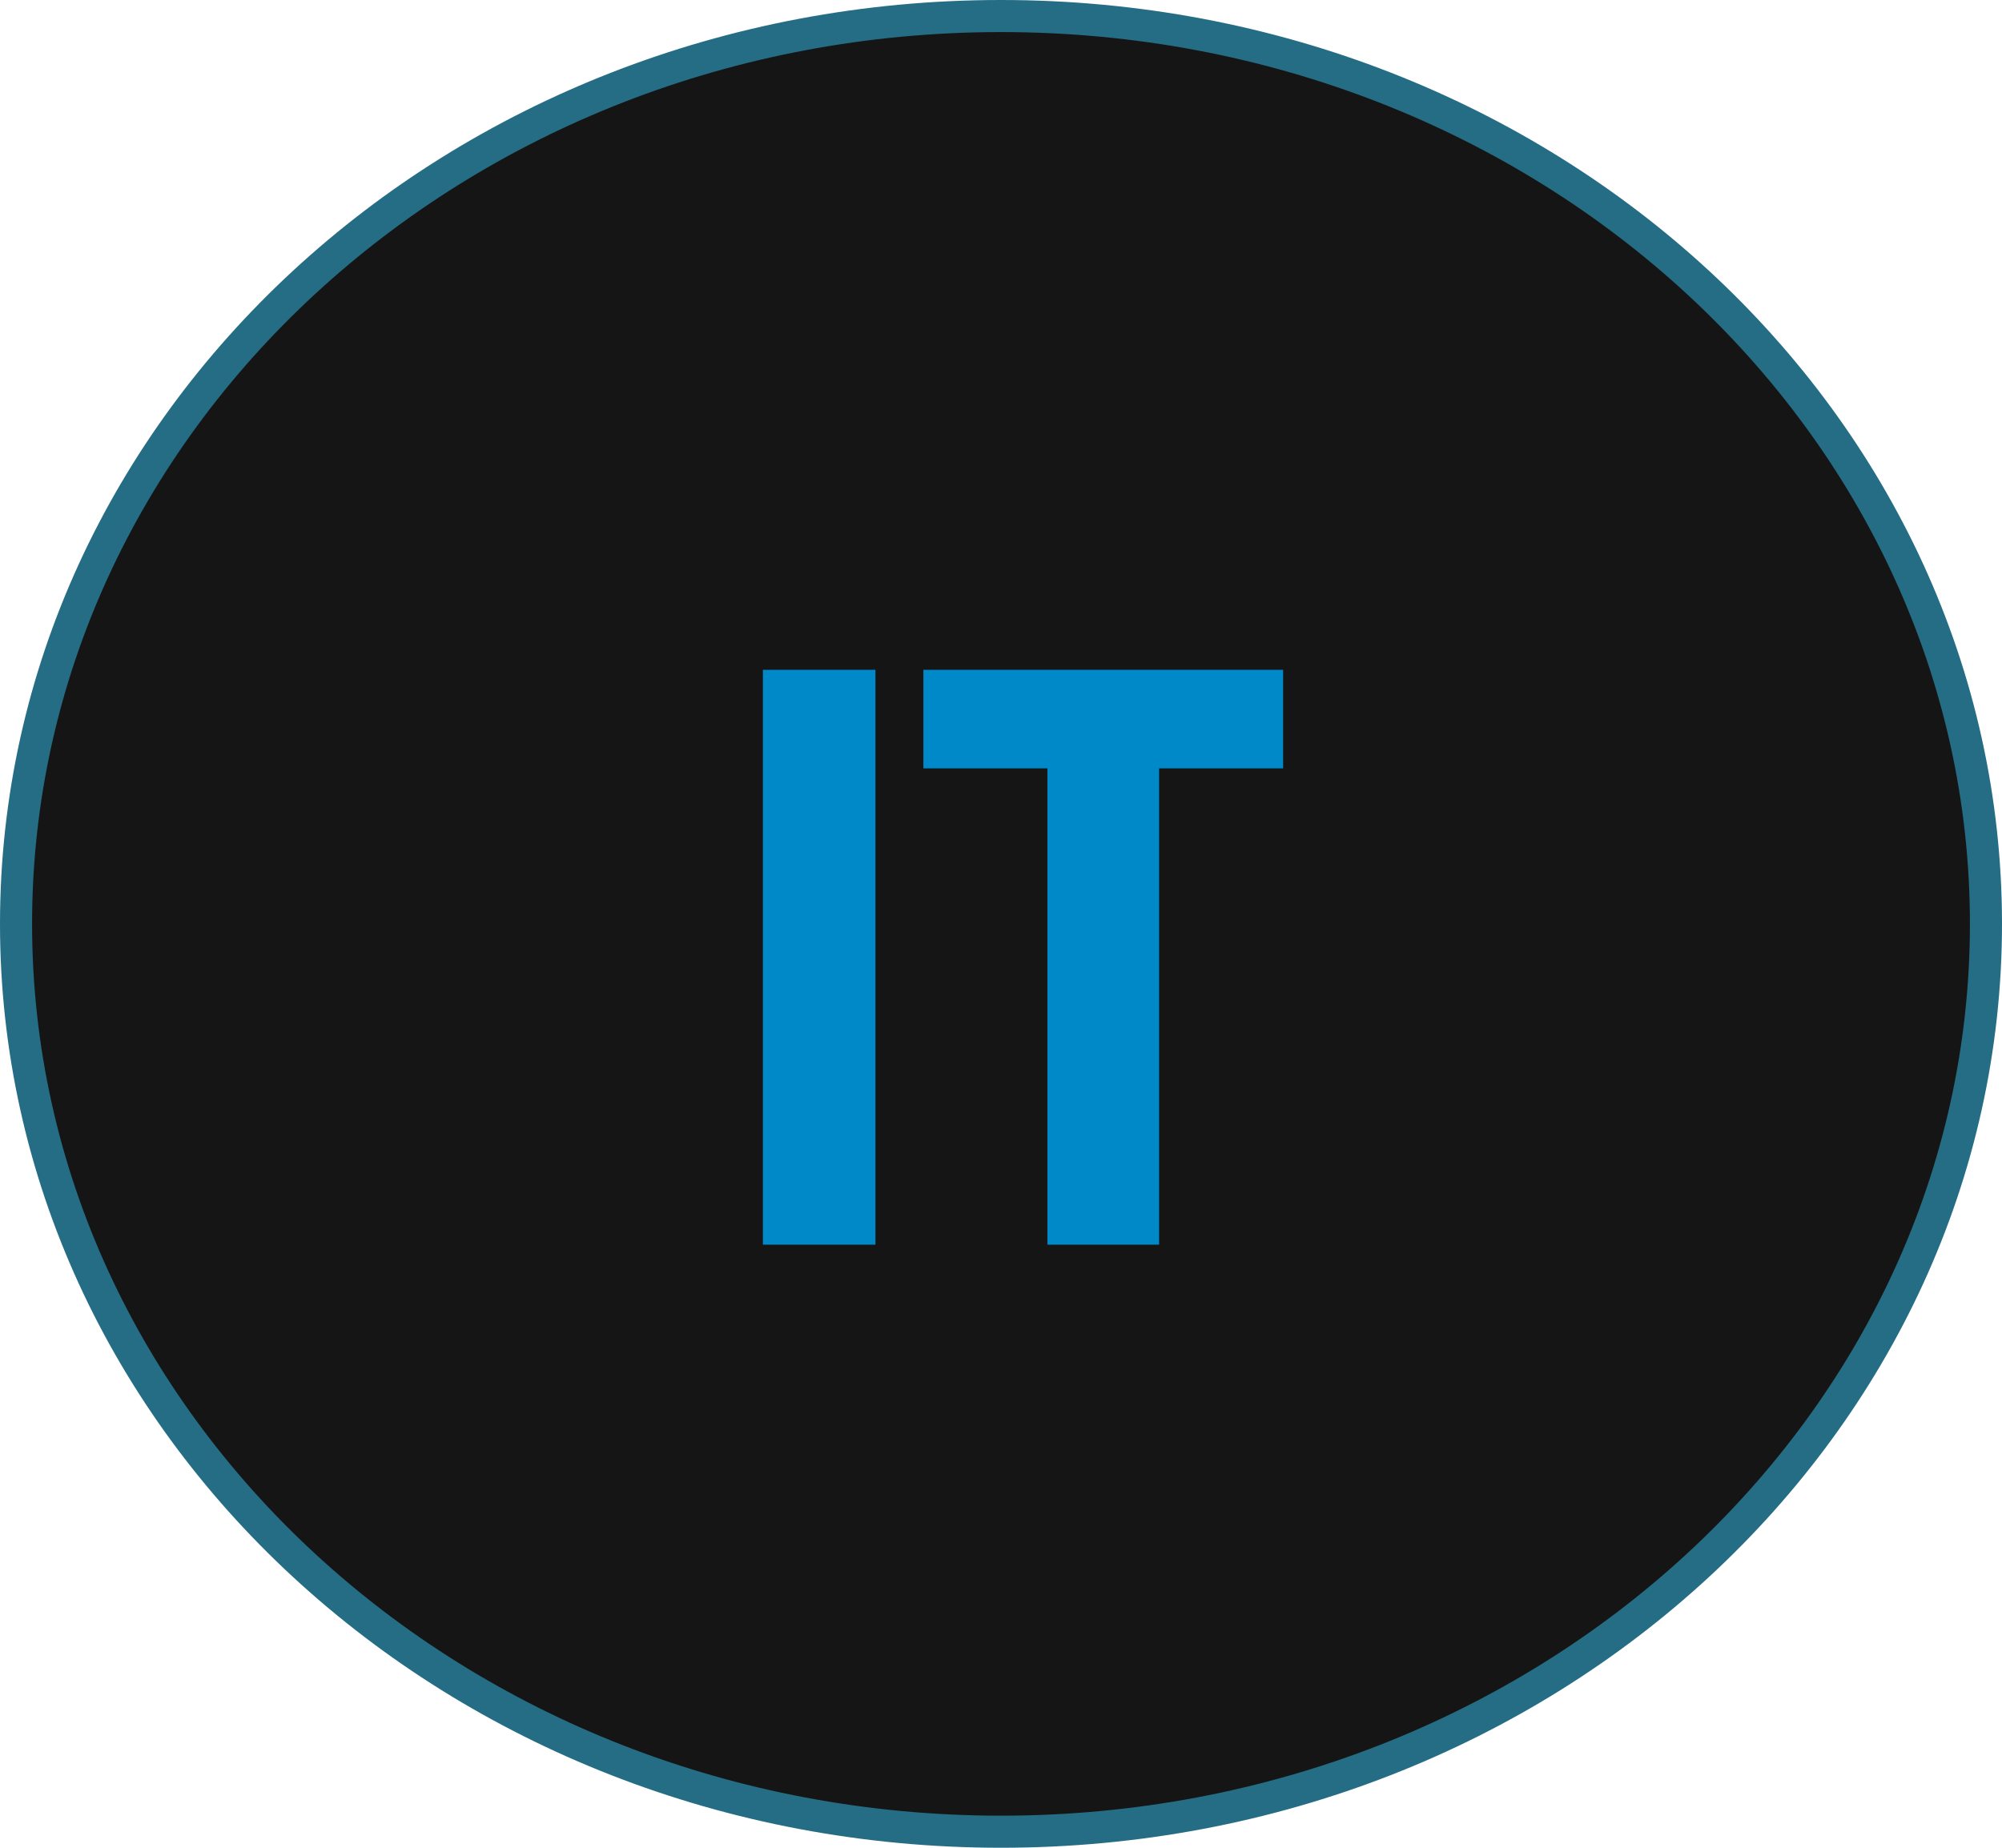 <svg width="156" height="144" viewBox="0 0 156 144" fill="none" xmlns="http://www.w3.org/2000/svg">
<path d="M154.75 72C154.75 110.982 120.484 142.75 78 142.75C35.516 142.75 1.25 110.982 1.25 72C1.25 33.018 35.516 1.25 78 1.25C120.484 1.25 154.75 33.018 154.75 72Z" fill="#151515" stroke="#246D84" stroke-width="2.5"/>
<path d="M59.447 97V52.2H68.215V97H59.447ZM81.617 59.88H71.953V52.2H99.984V59.88H90.32V97H81.617V59.88Z" fill="#0089C9"/>
</svg>
